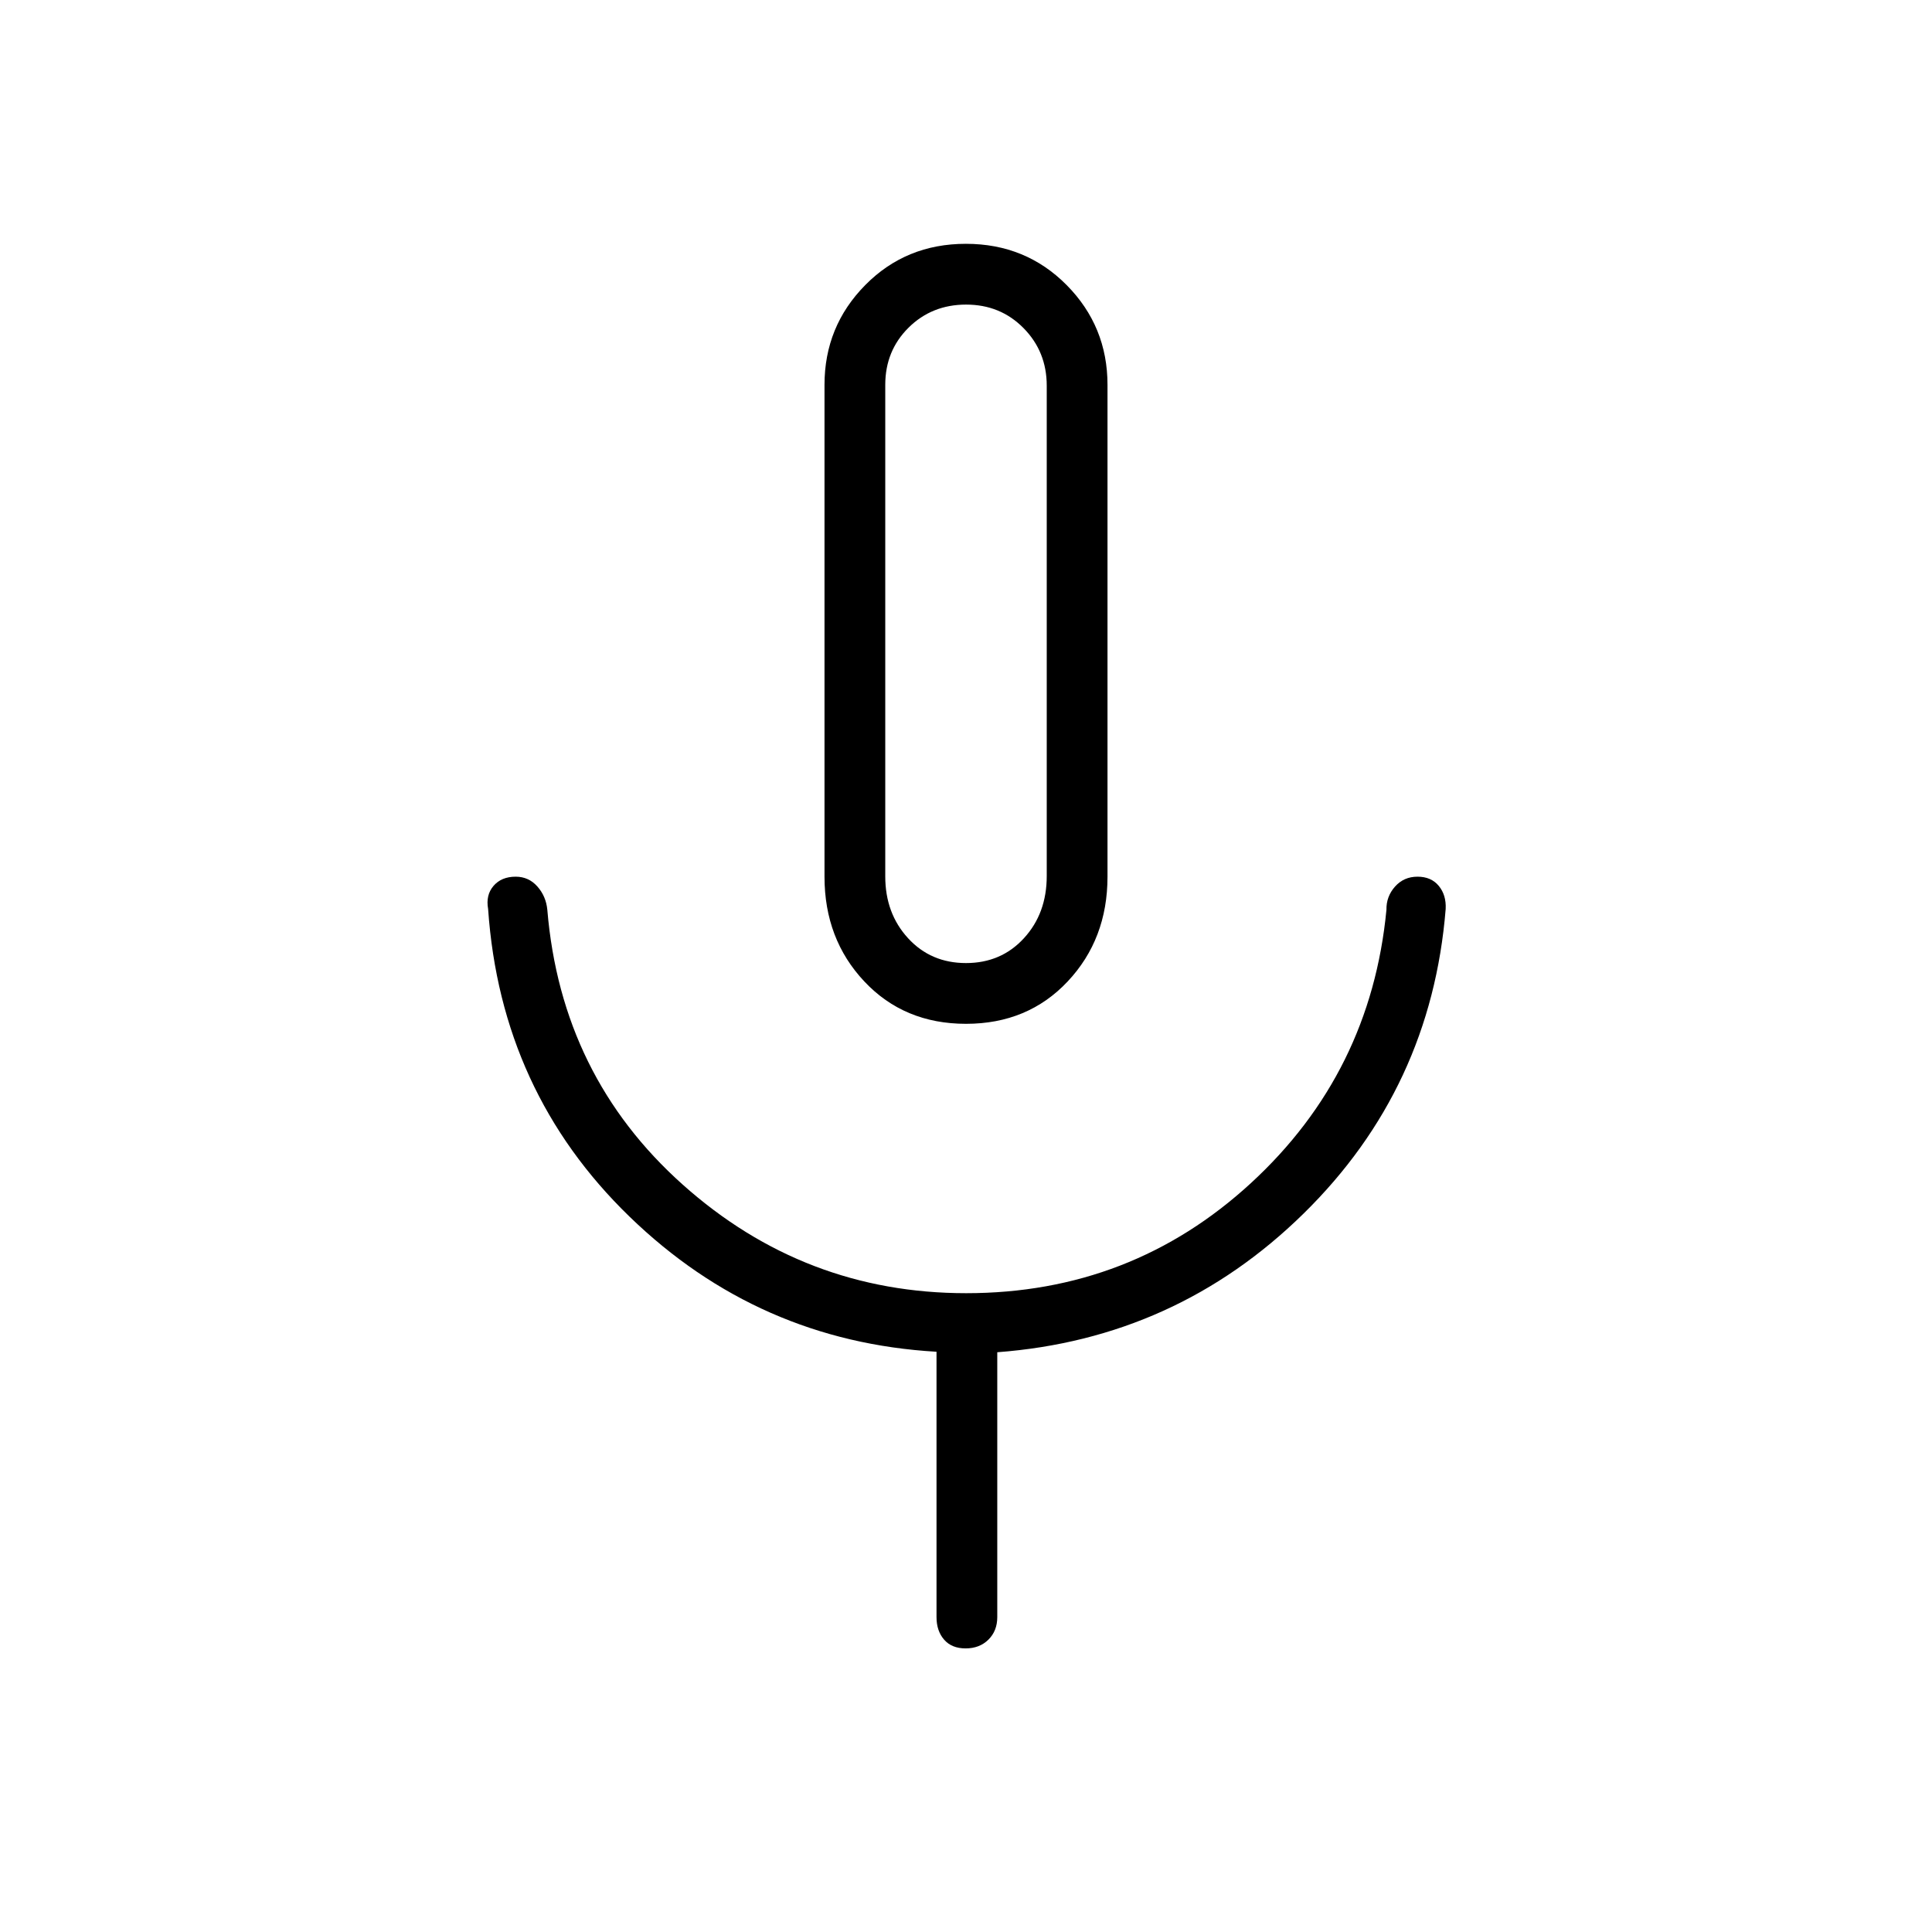 <svg xmlns="http://www.w3.org/2000/svg" height="48" viewBox="0 -960 960 960" width="48"><path d="M480-451.27q-30.72 0-50.52-21.05-19.79-21.05-19.79-52.06v-244.39q0-29.07 20.24-49.57 20.23-20.51 50.01-20.51 29.78 0 50.08 20.51 20.29 20.5 20.29 49.57v244.39q0 31.01-19.79 52.06-19.8 21.05-50.52 21.05ZM480-645Zm-14.65 488.54v-131.86q-88.58-5.14-152.56-67.16-63.98-62.02-70.25-152.87-1.23-6.89 2.69-11.46 3.93-4.57 11.01-4.57 6.45 0 10.76 4.85 4.31 4.86 4.96 11.57 6.89 82.65 67.28 136.59 60.4 53.95 140.85 53.95 82.06 0 141.56-54.77t67.27-135.77q-.12-6.58 4.26-11.5t11.18-4.92q6.79 0 10.56 4.57 3.77 4.57 3.43 11.46-7.16 89.08-70.58 151.34-63.41 62.26-152.23 68.93v131.62q0 6.84-4.4 11.19t-11.33 4.35q-6.93 0-10.69-4.35-3.77-4.35-3.77-11.19Zm14.65-325q17.47 0 28.79-12.35 11.33-12.34 11.33-30.89v-243.63q0-16.94-11.52-28.63-11.52-11.69-28.55-11.69-17.02 0-28.59 11.46-11.58 11.47-11.58 28.42v244.25q0 18.37 11.33 30.71 11.32 12.35 28.79 12.35Z"/></svg>